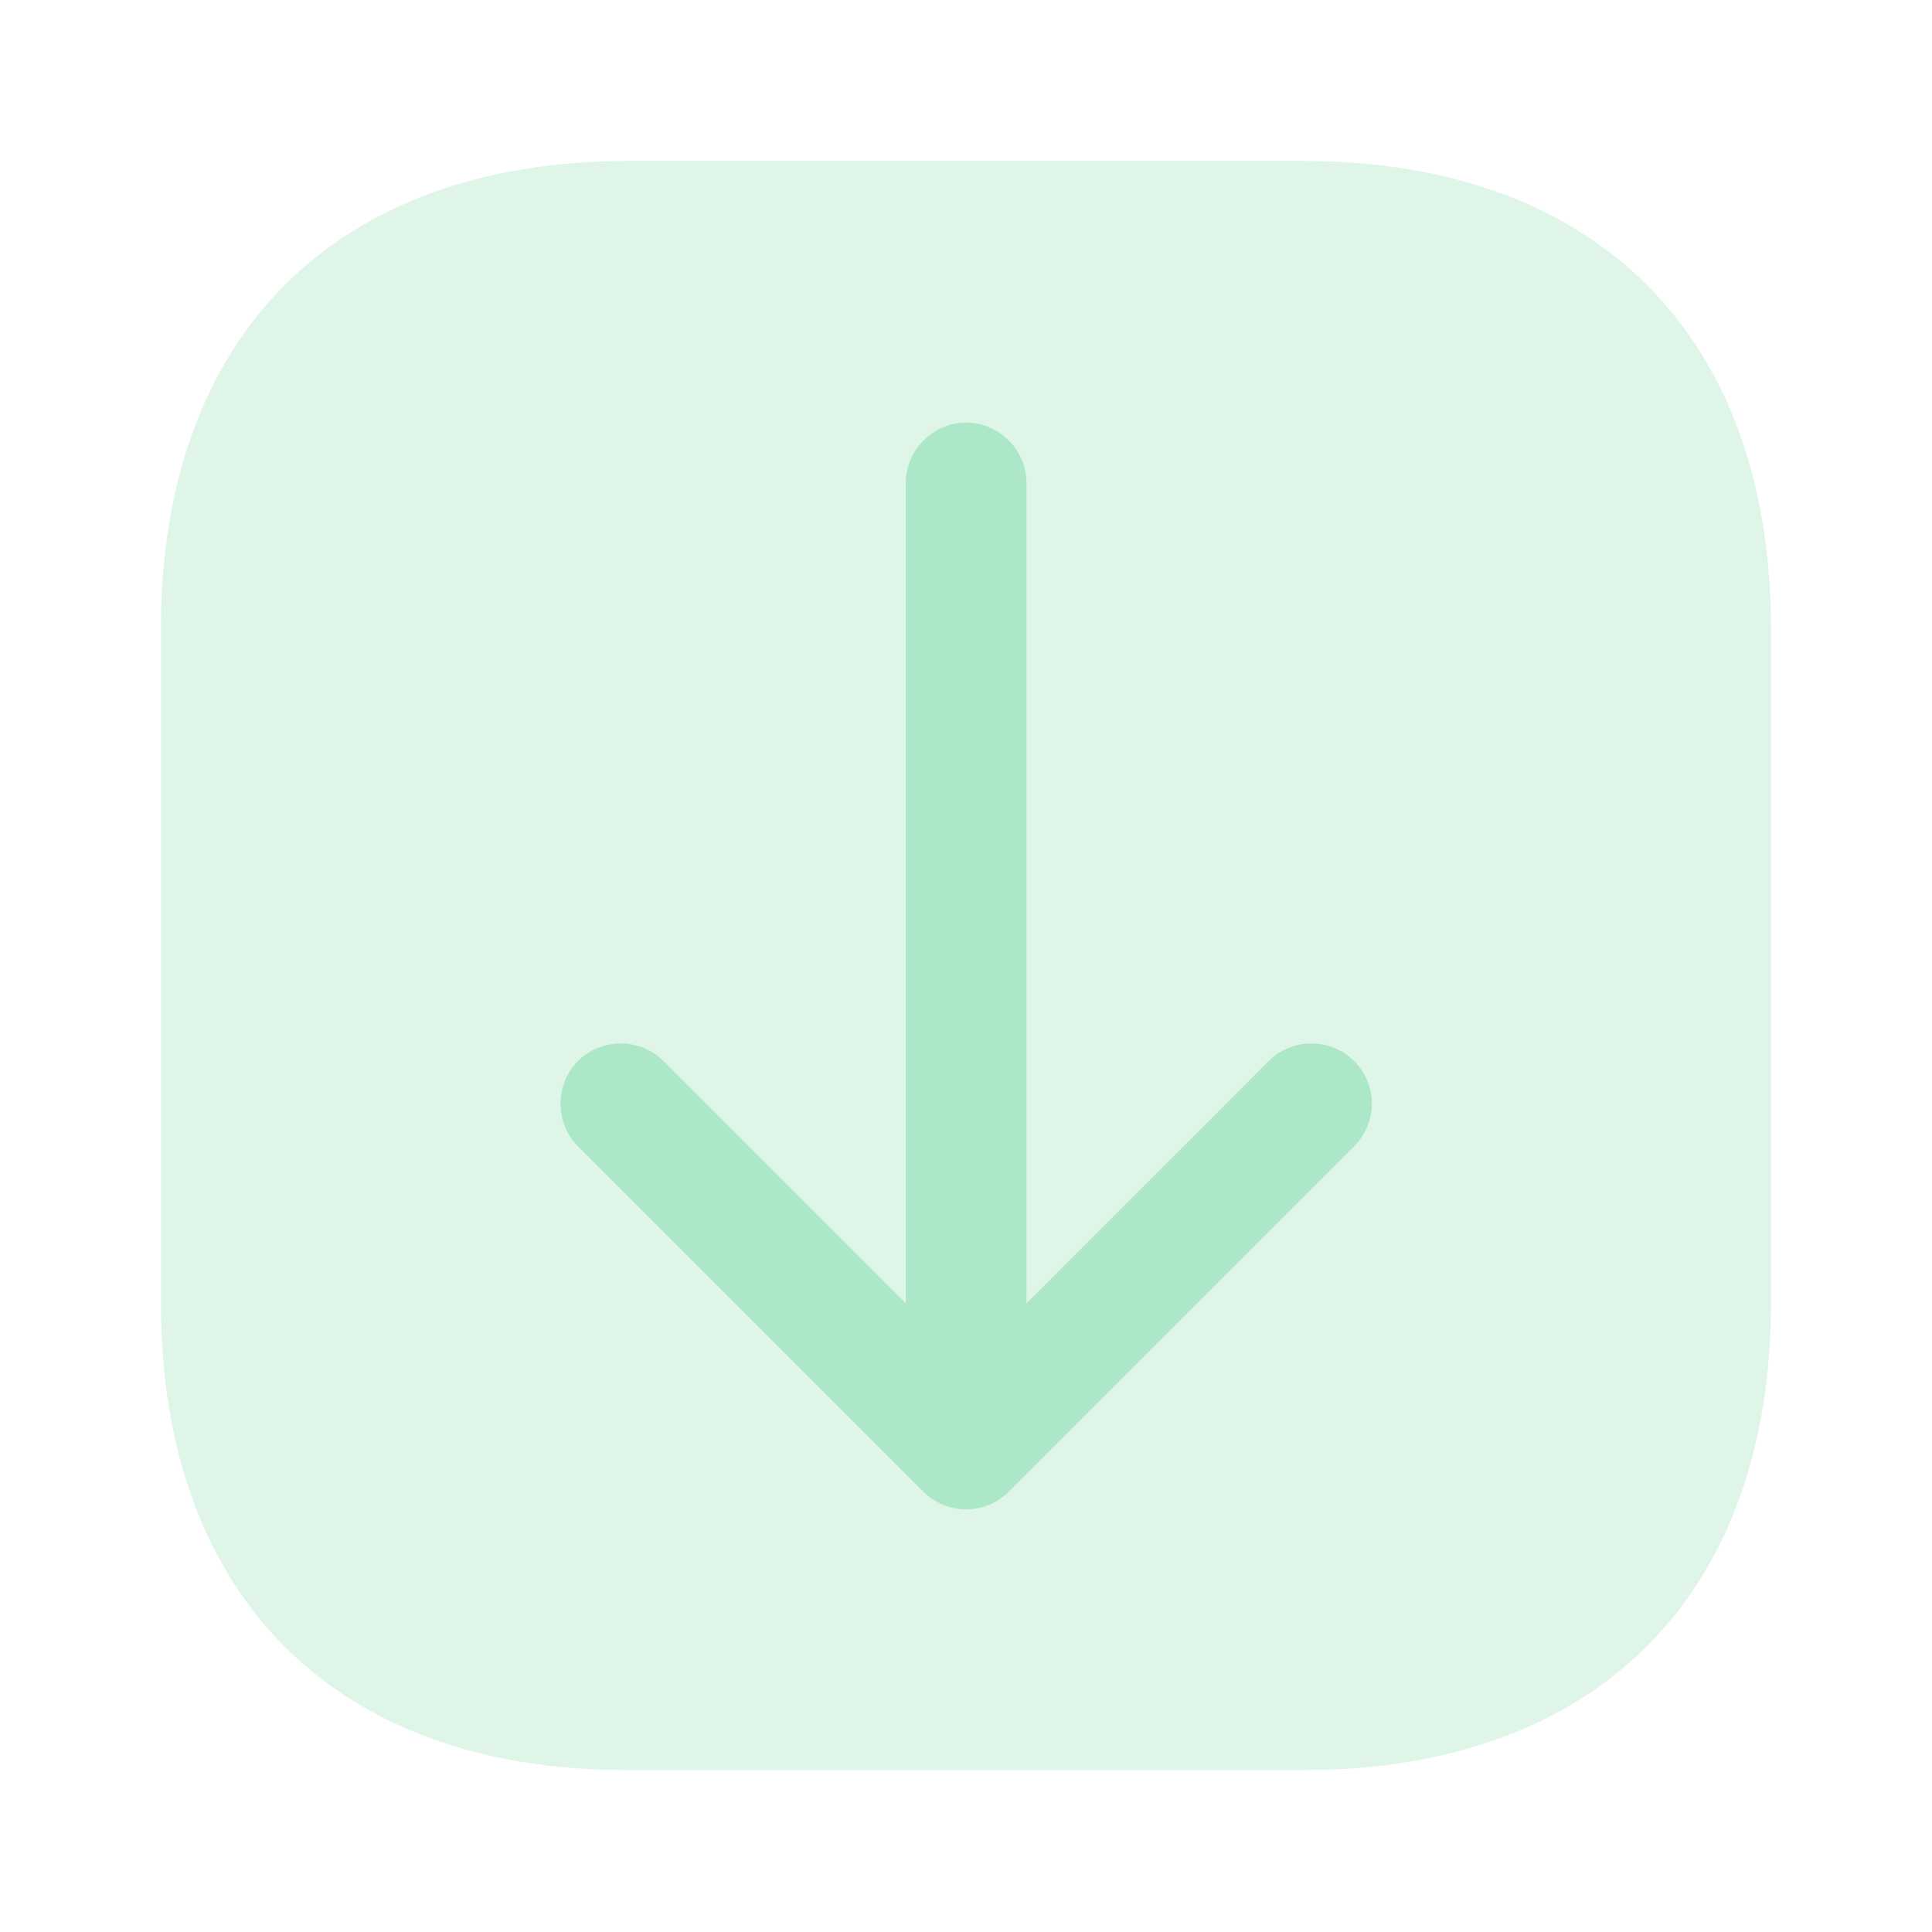 <svg width="20" height="20" viewBox="0 0 20 20" fill="none" xmlns="http://www.w3.org/2000/svg">
<path opacity="0.4" d="M1.666 13.491L1.666 6.508C1.666 3.474 3.474 1.666 6.508 1.666L13.483 1.666C16.524 1.666 18.333 3.474 18.333 6.508V13.483C18.333 16.516 16.524 18.324 13.491 18.324H6.508C3.474 18.333 1.666 16.524 1.666 13.491Z" fill="#ACE7C7"/>
<path d="M9.559 15.442L5.984 11.867C5.742 11.625 5.742 11.225 5.984 10.983C6.226 10.742 6.626 10.742 6.867 10.983L9.376 13.492L9.376 5C9.376 4.658 9.659 4.375 10.001 4.375C10.342 4.375 10.626 4.658 10.626 5V13.492L13.134 10.983C13.376 10.742 13.776 10.742 14.017 10.983C14.142 11.108 14.201 11.267 14.201 11.425C14.201 11.583 14.142 11.742 14.017 11.867L10.442 15.442C10.326 15.558 10.167 15.625 10.001 15.625C9.834 15.625 9.676 15.558 9.559 15.442Z" fill="#ACE7C7"/>
</svg>

